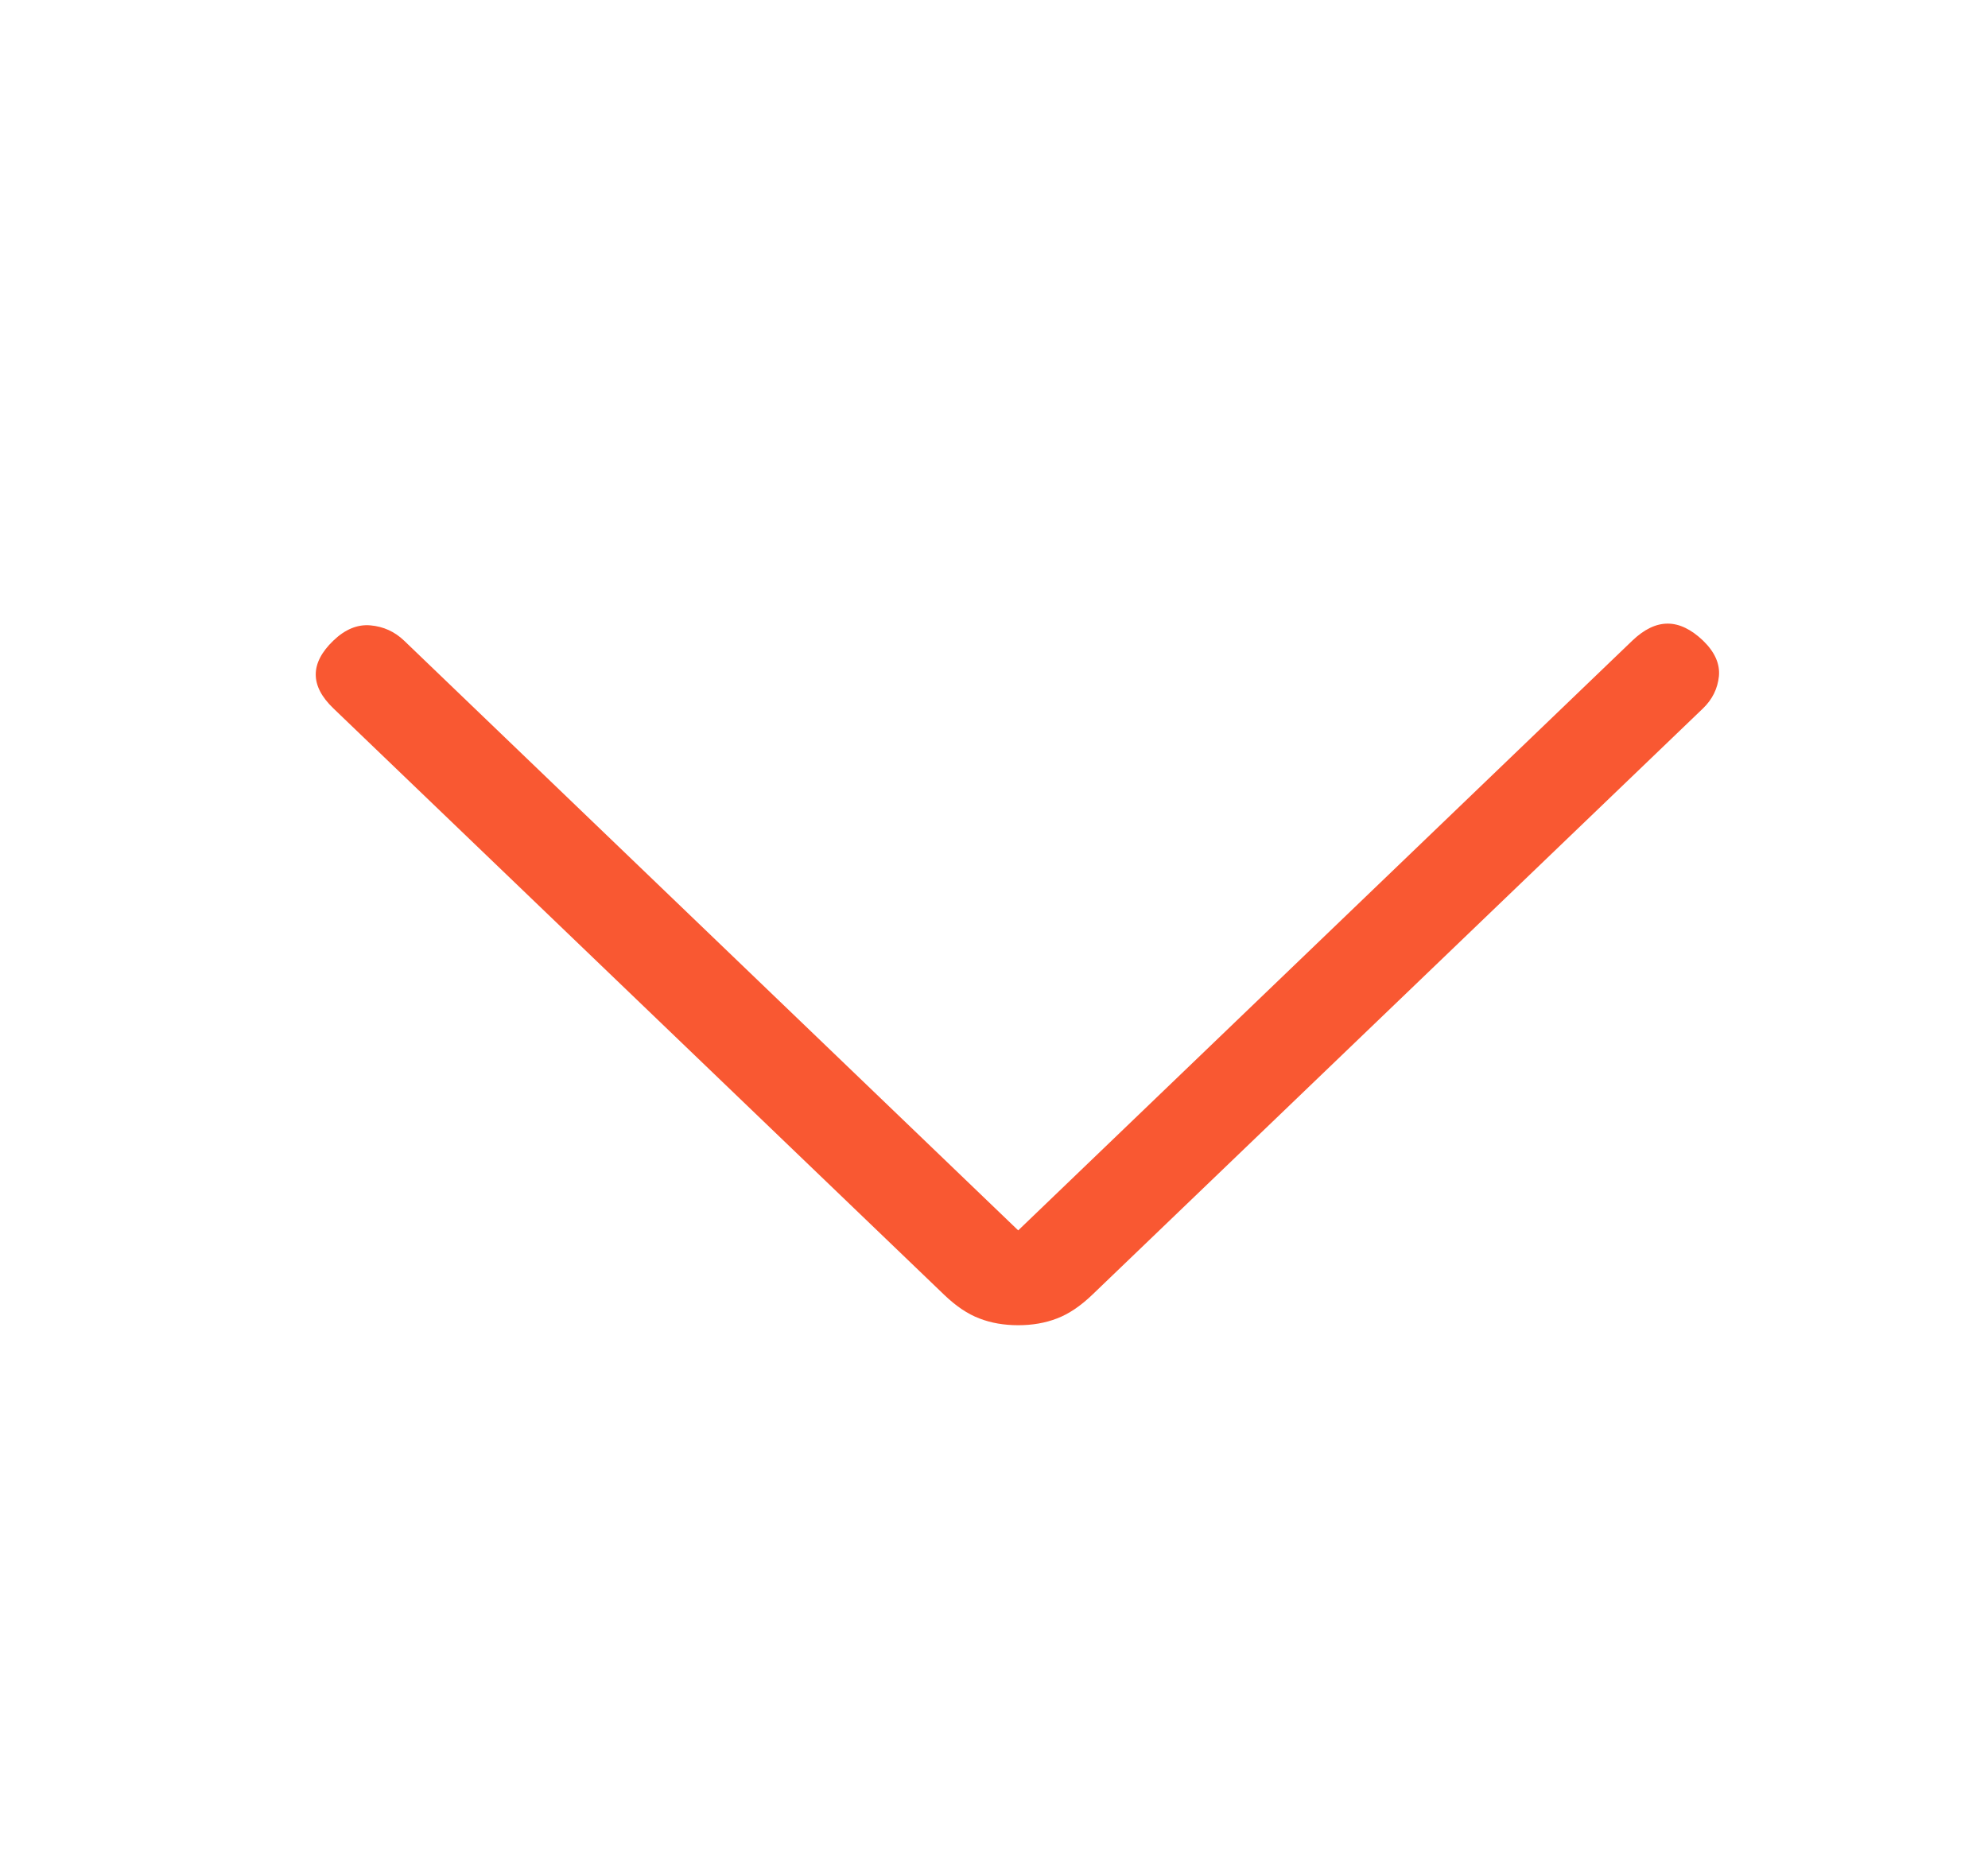 <svg width="17" height="16" viewBox="0 0 17 16" fill="none" xmlns="http://www.w3.org/2000/svg">
<path d="M8.707 10.522L3.455 5.478C3.374 5.401 3.279 5.358 3.168 5.348C3.057 5.338 2.951 5.382 2.851 5.478C2.75 5.575 2.7 5.672 2.7 5.768C2.7 5.865 2.75 5.961 2.851 6.058L8.073 11.072C8.174 11.169 8.274 11.237 8.375 11.275C8.475 11.314 8.586 11.333 8.707 11.333C8.828 11.333 8.938 11.314 9.039 11.275C9.139 11.237 9.24 11.169 9.341 11.072L14.563 6.058C14.643 5.981 14.688 5.889 14.699 5.783C14.709 5.676 14.663 5.575 14.563 5.478C14.462 5.382 14.361 5.333 14.261 5.333C14.16 5.333 14.06 5.382 13.959 5.478L8.707 10.522Z" fill="#F95832"/>
</svg>

